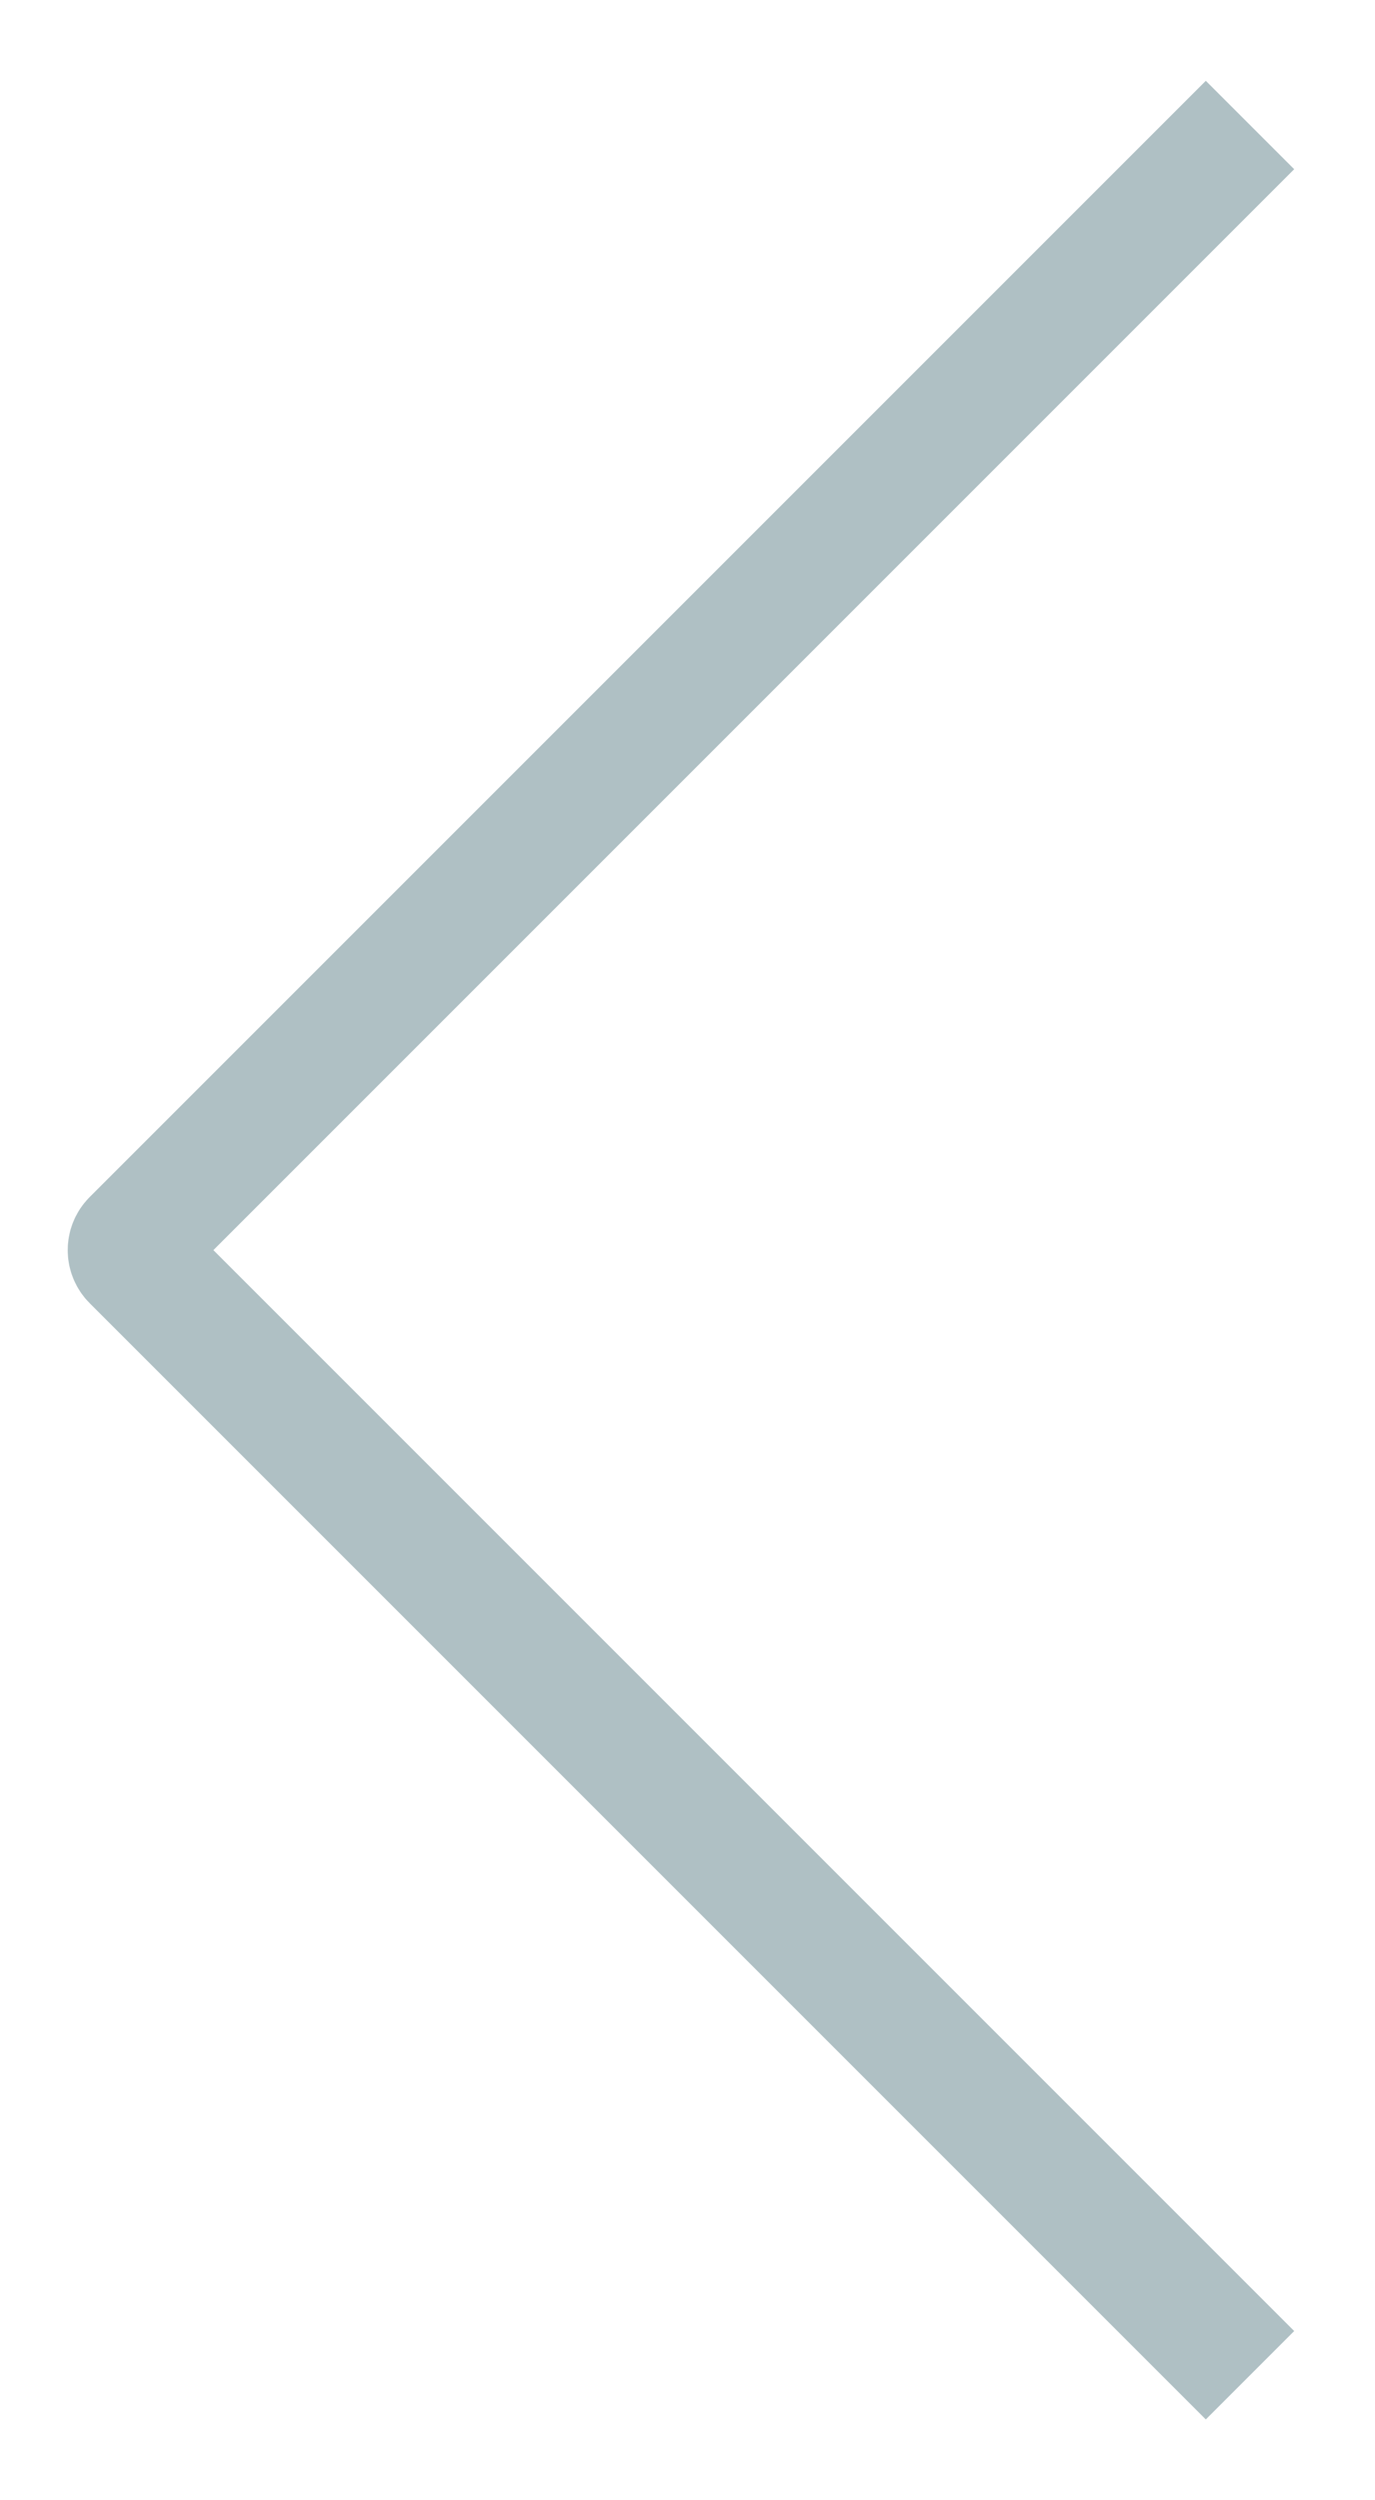 <svg
  width="11"
  height="20"
  viewBox="0 0 11 20"
  fill="none"
  xmlns="http://www.w3.org/2000/svg"
>
  <path
    d="M10 1L1.071 9.929C1.032 9.968 1.032 10.032 1.071 10.071L10 19"
    stroke="#AFC0C4"
    strokeWidth="2"
    strokeLinecap="round"
  />
</svg>
